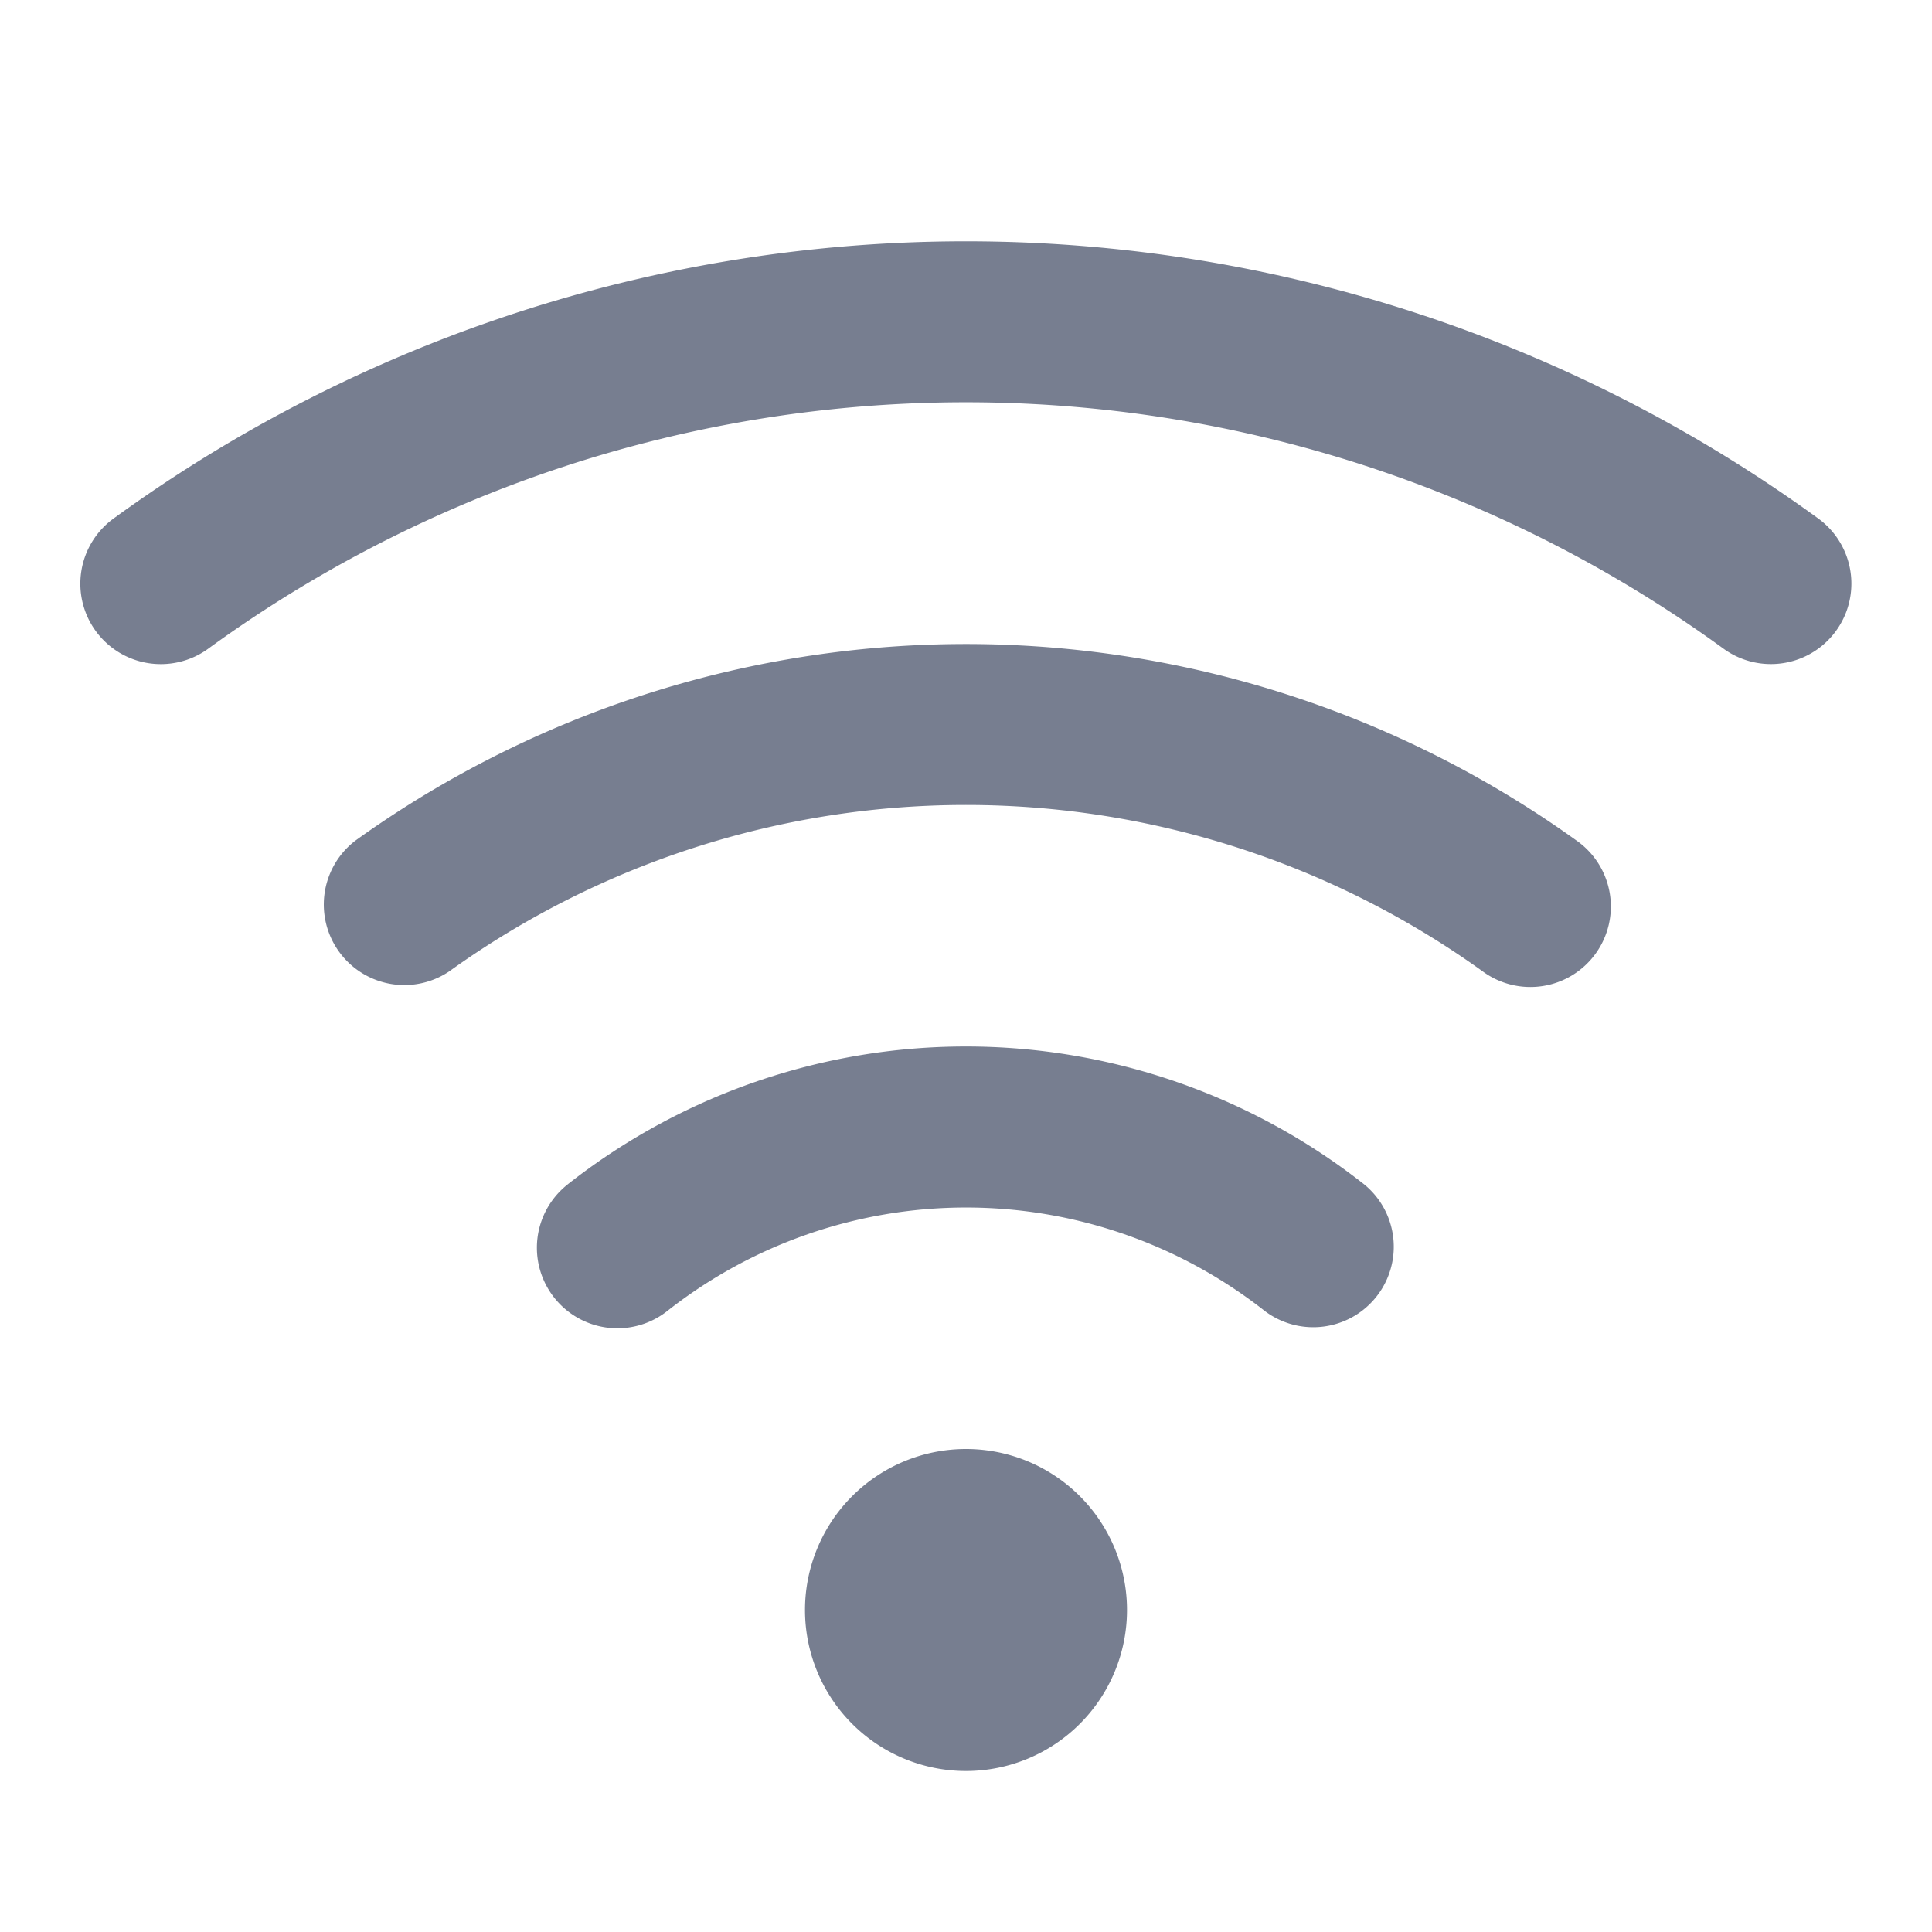 <svg id="icons_Wi-Fi_Line" data-name="icons/Wi-Fi/Line" xmlns="http://www.w3.org/2000/svg" width="24" height="24" viewBox="0 0 24 24">
  <path id="Shape" d="M4,2A2,2,0,1,1,2,0,2,2,0,0,1,4,2Z" transform="translate(10 18)" fill="#777e90"/>
  <g id="Shape-2" data-name="Shape" transform="translate(1 3)">
    <path id="_7F05F8D0-AB2C-4F35-9C18-FF2E125CC89B" data-name="7F05F8D0-AB2C-4F35-9C18-FF2E125CC89B" d="M.191,4.841a1,1,0,0,1,.22-1.4,18,18,0,0,1,21.176,0,1,1,0,1,1-1.177,1.617,16,16,0,0,0-18.823,0A1,1,0,0,1,.191,4.841Z" transform="translate(0)" fill="#777e90"/>
    <path id="_2B4DA69B-DF81-4FA7-9492-598E3977B44D" data-name="2B4DA69B-DF81-4FA7-9492-598E3977B44D" d="M3.025.99A13,13,0,0,1,15.583,2.441a1,1,0,1,1-1.167,1.624,11,11,0,0,0-12.833,0A1,1,0,0,1,.417,2.441,13,13,0,0,1,3.025.99Z" transform="translate(3 5)" fill="#777e90"/>
    <path id="_132FFE79-981F-4A13-85B7-F3B90683F351" data-name="132FFE79-981F-4A13-85B7-F3B90683F351" d="M.381,1.714A1,1,0,1,0,1.619,3.286a6,6,0,0,1,7.423,0,1,1,0,0,0,1.237-1.571,8,8,0,0,0-9.9,0Z" transform="translate(5.67 10)" fill="#777e90"/>
  </g>
</svg>

